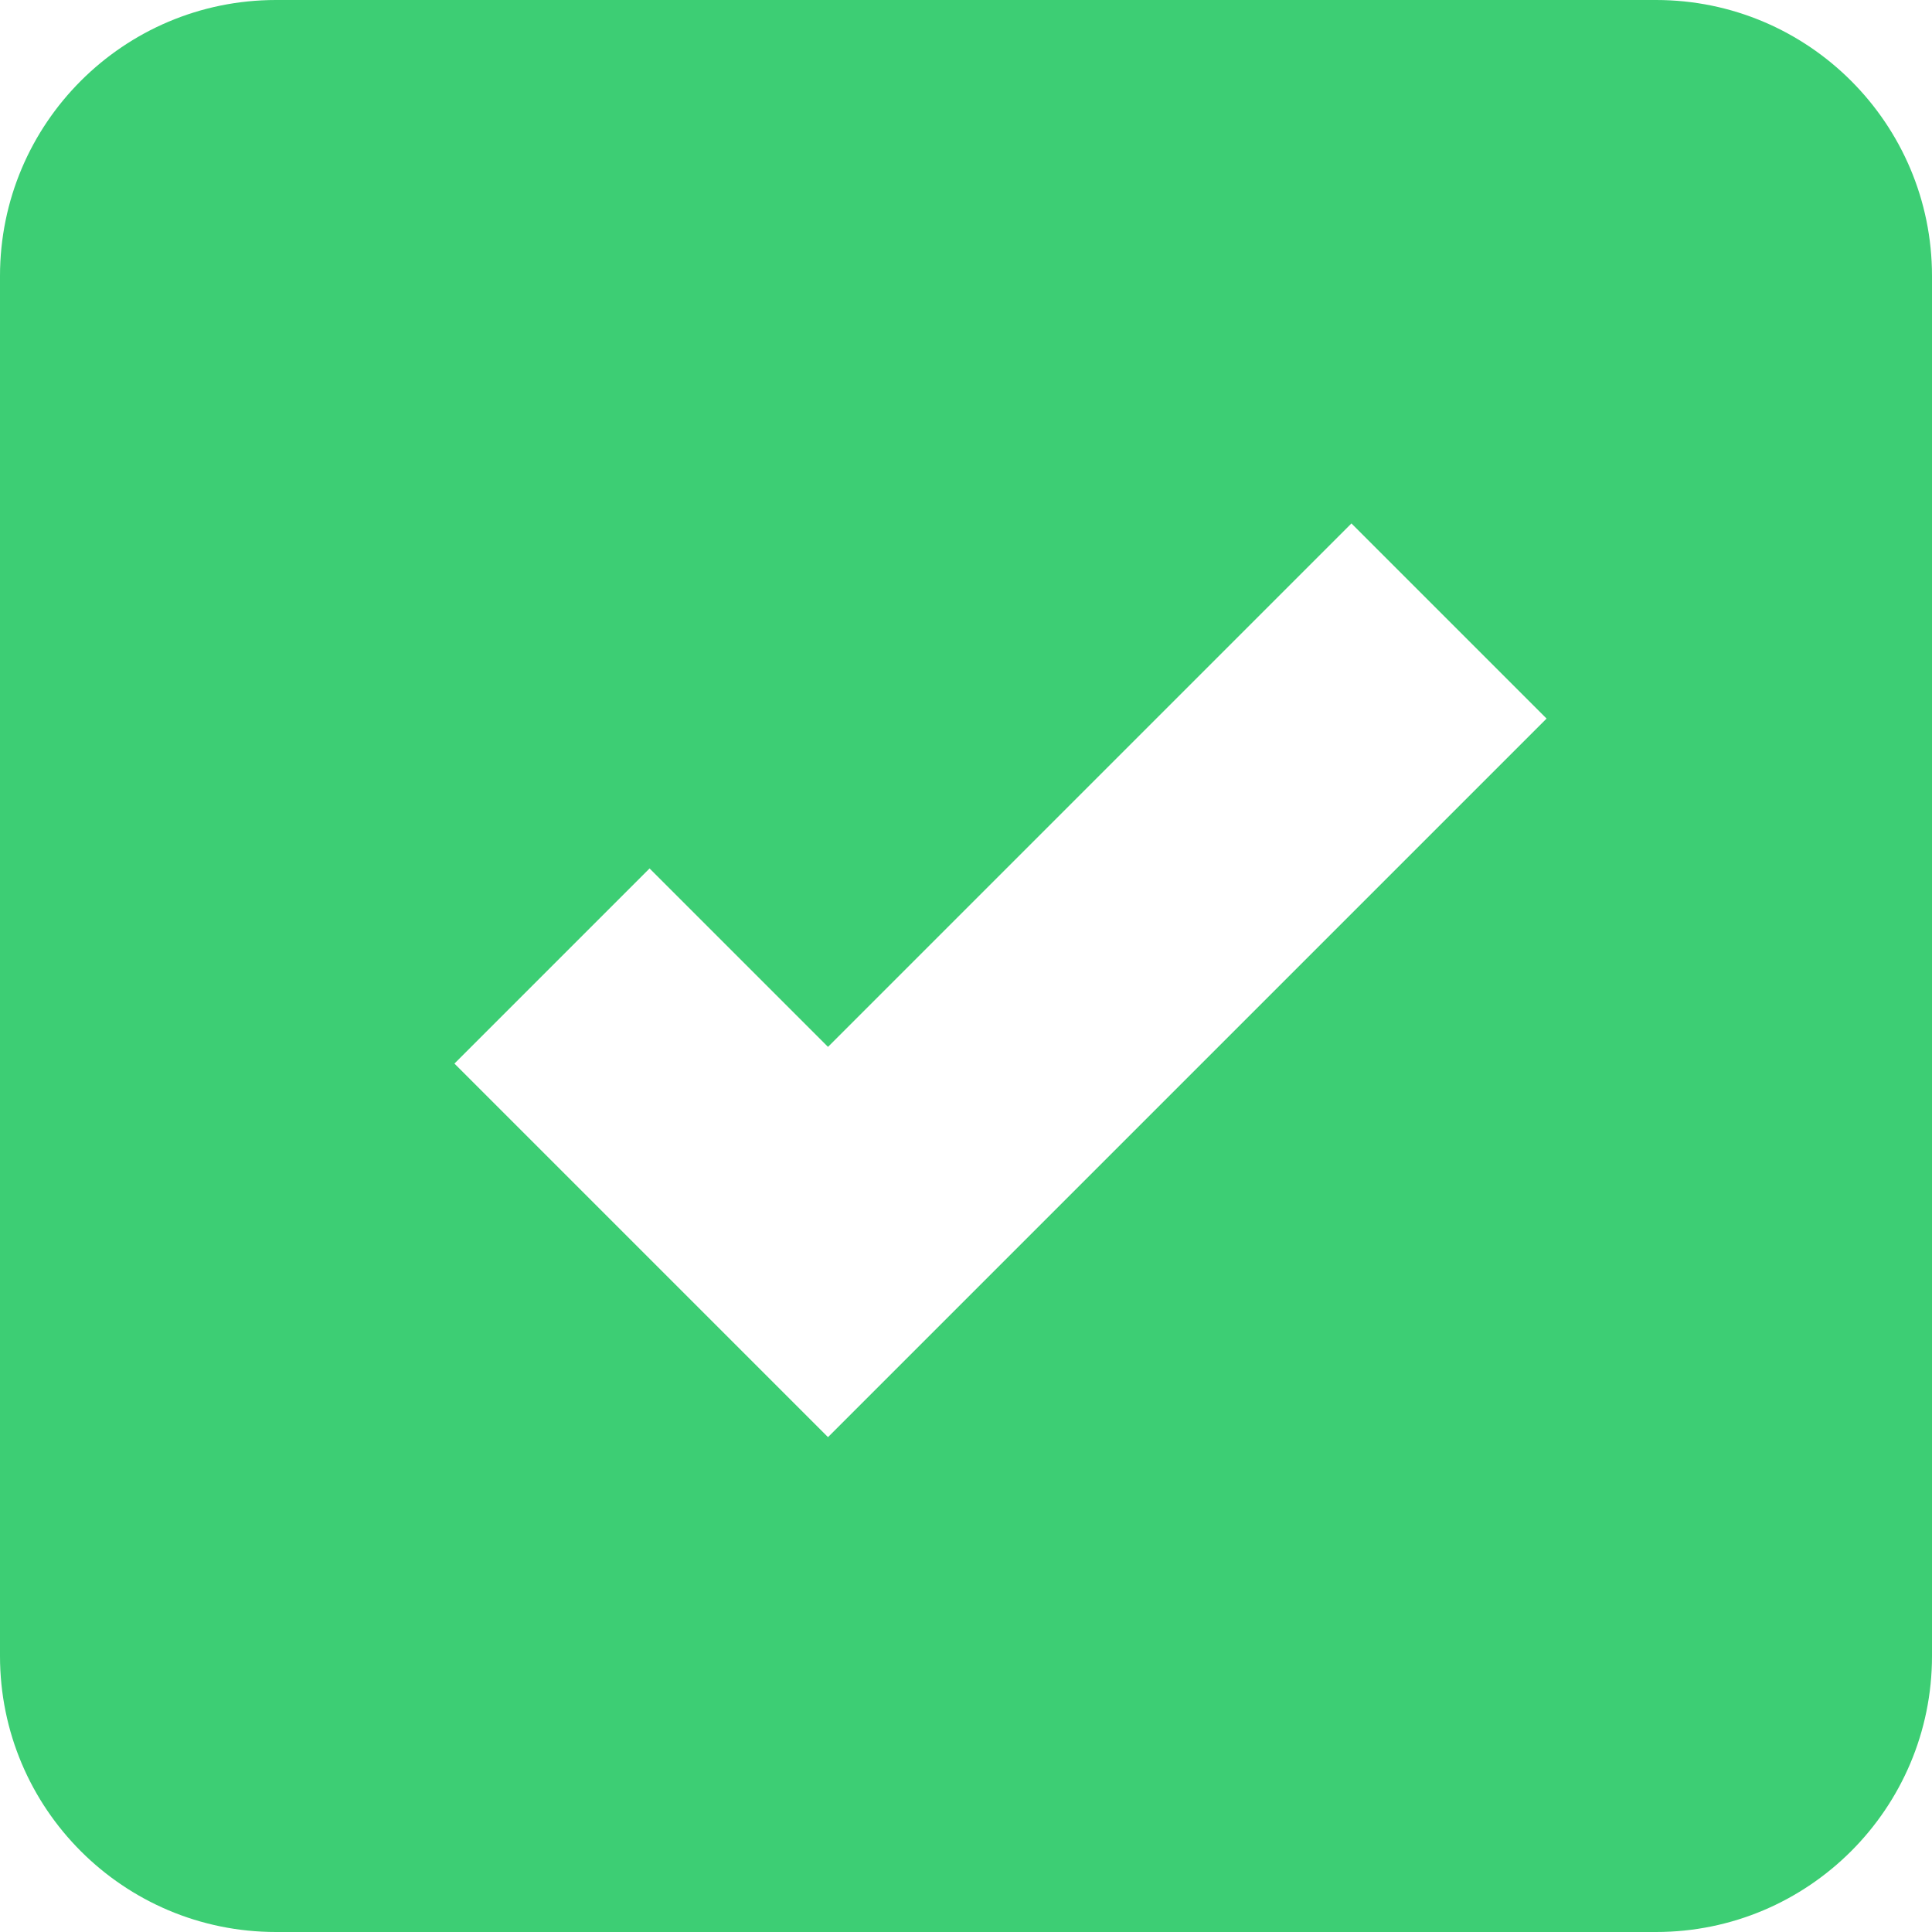 <svg viewBox="0 0 14 14" xmlns="http://www.w3.org/2000/svg">
  <defs></defs>
  <path d="M 2 0 C 0.895 0 0 0.896 0 2 L 0 12 C 0 13.105 0.895 14 2 14 L 12 14 C 13.104 14 14 13.105 14 12 L 14 2 C 14 0.896 13.104 0 12 0 L 2 0 Z M 6 10.414 L 3.293 7.707 L 4.707 6.293 L 6 7.586 L 9.793 3.793 L 11.207 5.207 L 6 10.414 Z" style="fill: rgb(61, 206, 116);"></path>
</svg>